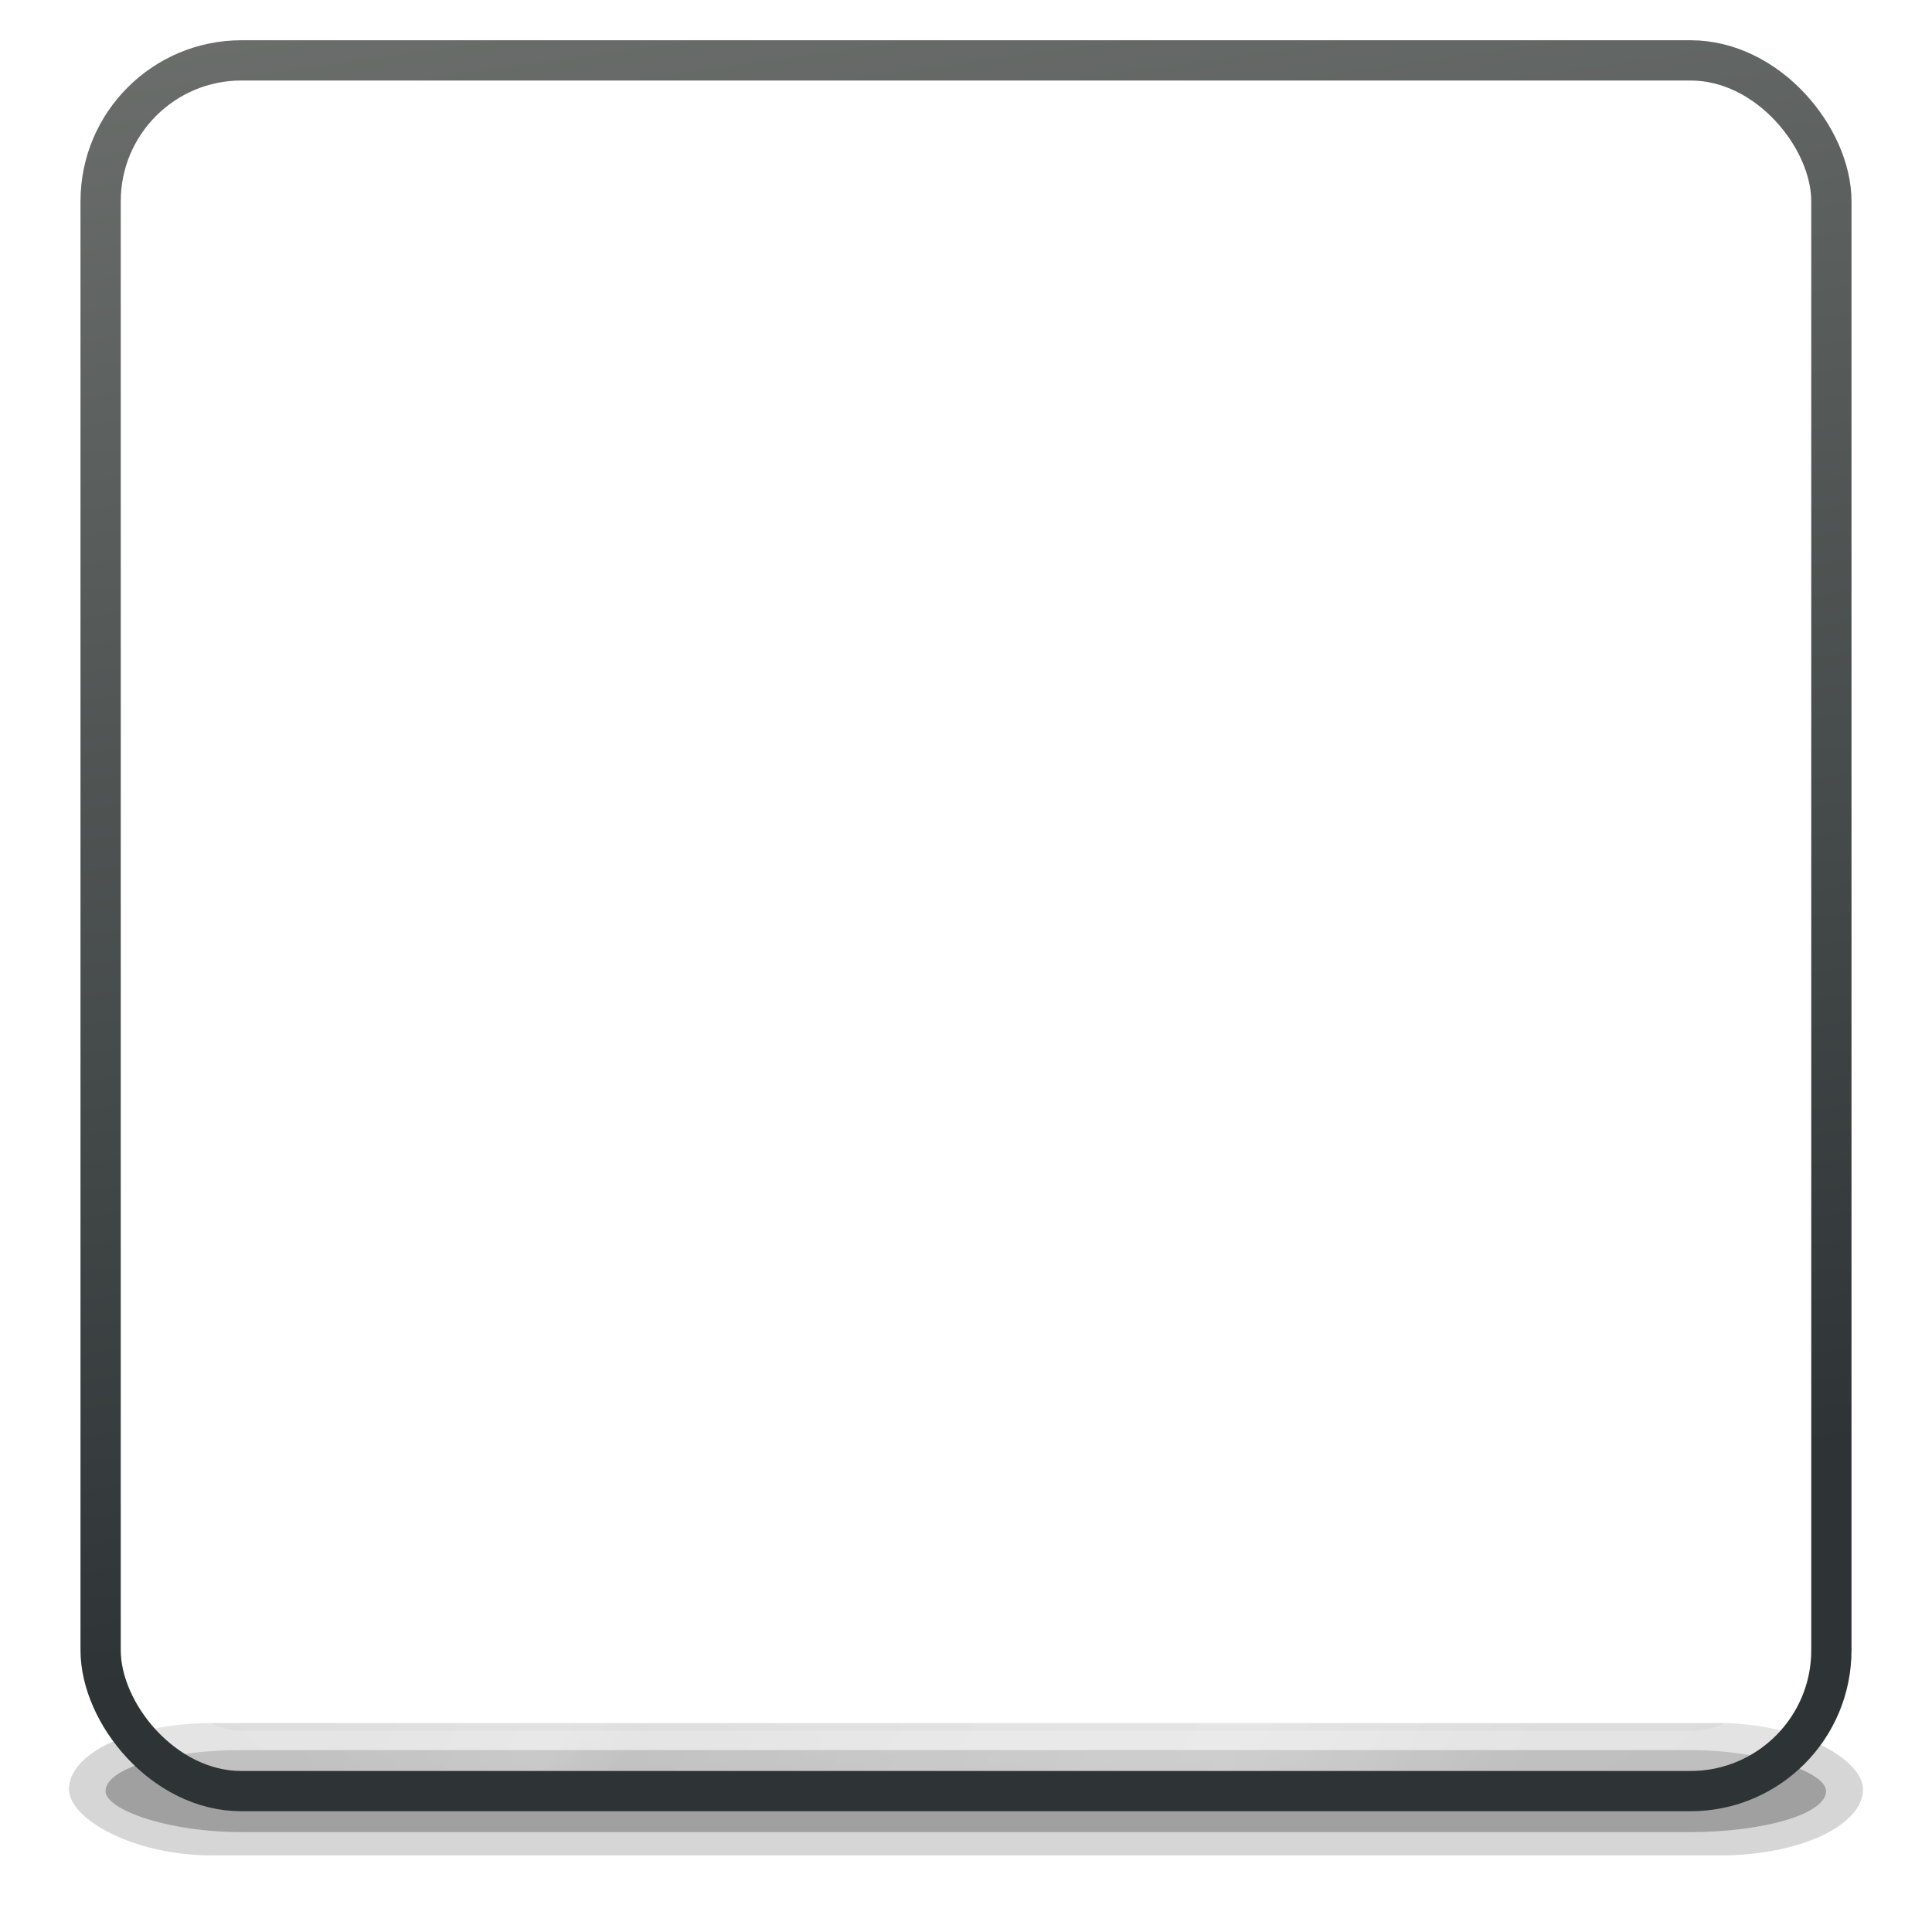 <?xml version="1.0" encoding="UTF-8" standalone="no"?>
<!-- Created with Inkscape (http://www.inkscape.org/) -->
<svg xmlns:rdf="http://www.w3.org/1999/02/22-rdf-syntax-ns#" xmlns="http://www.w3.org/2000/svg" height="48px" width="48px" version="1.1" xmlns:cc="http://creativecommons.org/ns#" xmlns:xlink="http://www.w3.org/1999/xlink" xmlns:dc="http://purl.org/dc/elements/1.1/">
 <title>Web Application 48x48 Icon Template</title>
 <defs>
  <linearGradient id="linearGradient4039" y2="32.199" gradientUnits="userSpaceOnUse" y1="91.935" gradientTransform="translate(-296,-52)" x2="304.88" x1="313.36">
   <stop stop-color="#2e3436" offset="0"/>
   <stop stop-color="#888a85" offset="1"/>
  </linearGradient>
  <clipPath id="clipPath4141" clipPathUnits="userSpaceOnUse">
   <rect style="enable-background:accumulate;color:#bebebe;" rx="3.5" ry="3.5" height="43" width="43" stroke="#000" y="53.5" x="298.5" stroke-width="1" fill="none"/>
  </clipPath>
  <linearGradient id="linearGradient5483" y2="221.47" gradientUnits="userSpaceOnUse" x2="249.6" gradientTransform="matrix(0.187,0,0,0.187,292.25,45.75)" y1="104.48" x1="46.964">
   <stop stop-color="#FFF" offset="0"/>
   <stop stop-color="#FFF" stop-opacity="0" offset="0.215"/>
   <stop stop-color="#FFF" stop-opacity="0.155" offset="0.395"/>
   <stop stop-color="#FFF" stop-opacity="0.622" offset="0.515"/>
   <stop stop-color="#FFF" stop-opacity="0" offset="0.557"/>
   <stop stop-color="#FFF" stop-opacity="0.996" offset="0.852"/>
   <stop stop-color="#FFF" stop-opacity="0" offset="1"/>
  </linearGradient>
  <radialGradient id="radialGradient4972" gradientUnits="userSpaceOnUse" cx="161.94" cy="240.79" r="112" gradientTransform="matrix(0.473,0,0,0.151,243.002,56.821)">
   <stop stop-color="#FFF" offset="0"/>
   <stop stop-color="#FFF" stop-opacity="0" offset="1"/>
  </radialGradient>
  <radialGradient id="radialGradient5042" gradientUnits="userSpaceOnUse" cy="71.084" cx="299.75" gradientTransform="matrix(5.387,0.715,-0.092,0.696,-1308.303,-191.59)" r="21">
   <stop stop-color="#FFF" offset="0"/>
   <stop stop-color="#FFF" stop-opacity="0" offset="1"/>
  </radialGradient>
  <radialGradient id="radialGradient5446" gradientUnits="userSpaceOnUse" cx="319.85" cy="40.979" r="21" gradientTransform="matrix(1.514,1.0928714e-8,0,0.193,-164.386,46.405)">
   <stop stop-color="#FFF" offset="0"/>
   <stop stop-color="#FFF" stop-opacity="0" offset="1"/>
  </radialGradient>
  <filter id="filter5112" width="1.077" y="-0.564" x="-0.038" height="2.128" color-interpolation-filters="sRGB">
   <feGaussianBlur stdDeviation="0.705"/>
  </filter>
  <filter id="filter5148" width="1.05" y="-0.519" x="-0.025" height="2.038" color-interpolation-filters="sRGB">
   <feGaussianBlur stdDeviation="0.441"/>
  </filter>
 </defs>
 <g style="enable-background:new;" fill-rule="nonzero" clip-path="none" mask="none" transform="translate(-296,-52)" fill="#000">
  <rect opacity="0.4" ry="3" style="enable-background:accumulate;color:#bebebe;" rx="3.506" transform="matrix(1.013,0,0,1.096,-4.16,-9.311)" height="3" filter="url(#filter5112)" width="44" y="95" x="298"/>
  <rect opacity="0.5" ry="2.039" style="enable-background:accumulate;color:#bebebe;" rx="3.352" transform="matrix(1.016,0,0,1,-5.121,0)" height="2.039" filter="url(#filter5148)" width="42.072" y="95.48" x="298.96"/>
 </g>
 <g style="enable-background:new;" clip-path="url(#clipPath4141)" transform="translate(-296,-52)">
  <rect opacity="0.2" style="enable-background:accumulate;" fill-rule="nonzero" rx="3" ry="3" height="42" width="42" y="54" x="299" fill="url(#linearGradient5483)"/>
  <rect opacity="0.25" style="enable-background:accumulate;" fill-rule="nonzero" rx="2.914" ry="2.914" height="23" width="42" y="73" x="299" fill="url(#radialGradient4972)"/>
  <rect opacity="0.2" style="enable-background:accumulate;color:#bebebe;" rx="2.497" ry="2.497" height="41" width="41" stroke="#FFF" y="54.5" x="299.5" stroke-width="1" fill="none"/>
  <path opacity="0.6" style="enable-background:accumulate;color:#bebebe;" d="m340.5,56.997,0,36.006m-41,0,0-36.006" stroke="url(#radialGradient5042)" stroke-width="1" fill="none"/>
  <path opacity="0.9" style="enable-background:accumulate;color:#bebebe;" d="M299.5,56.997c0-1.383,1.11-2.497,2.5-2.497h36.006c1.383,0,2.497,1.114,2.497,2.497" stroke="url(#radialGradient5446)" stroke-linecap="round" stroke-width="1" fill="none"/>
 </g>
 <rect style="enable-background:accumulate;color:#bebebe;" rx="3.5" ry="3.5" height="43" width="43" stroke="url(#linearGradient4039)" y="1.5" x="2.5" stroke-width="1" fill="none"/>
</svg>
